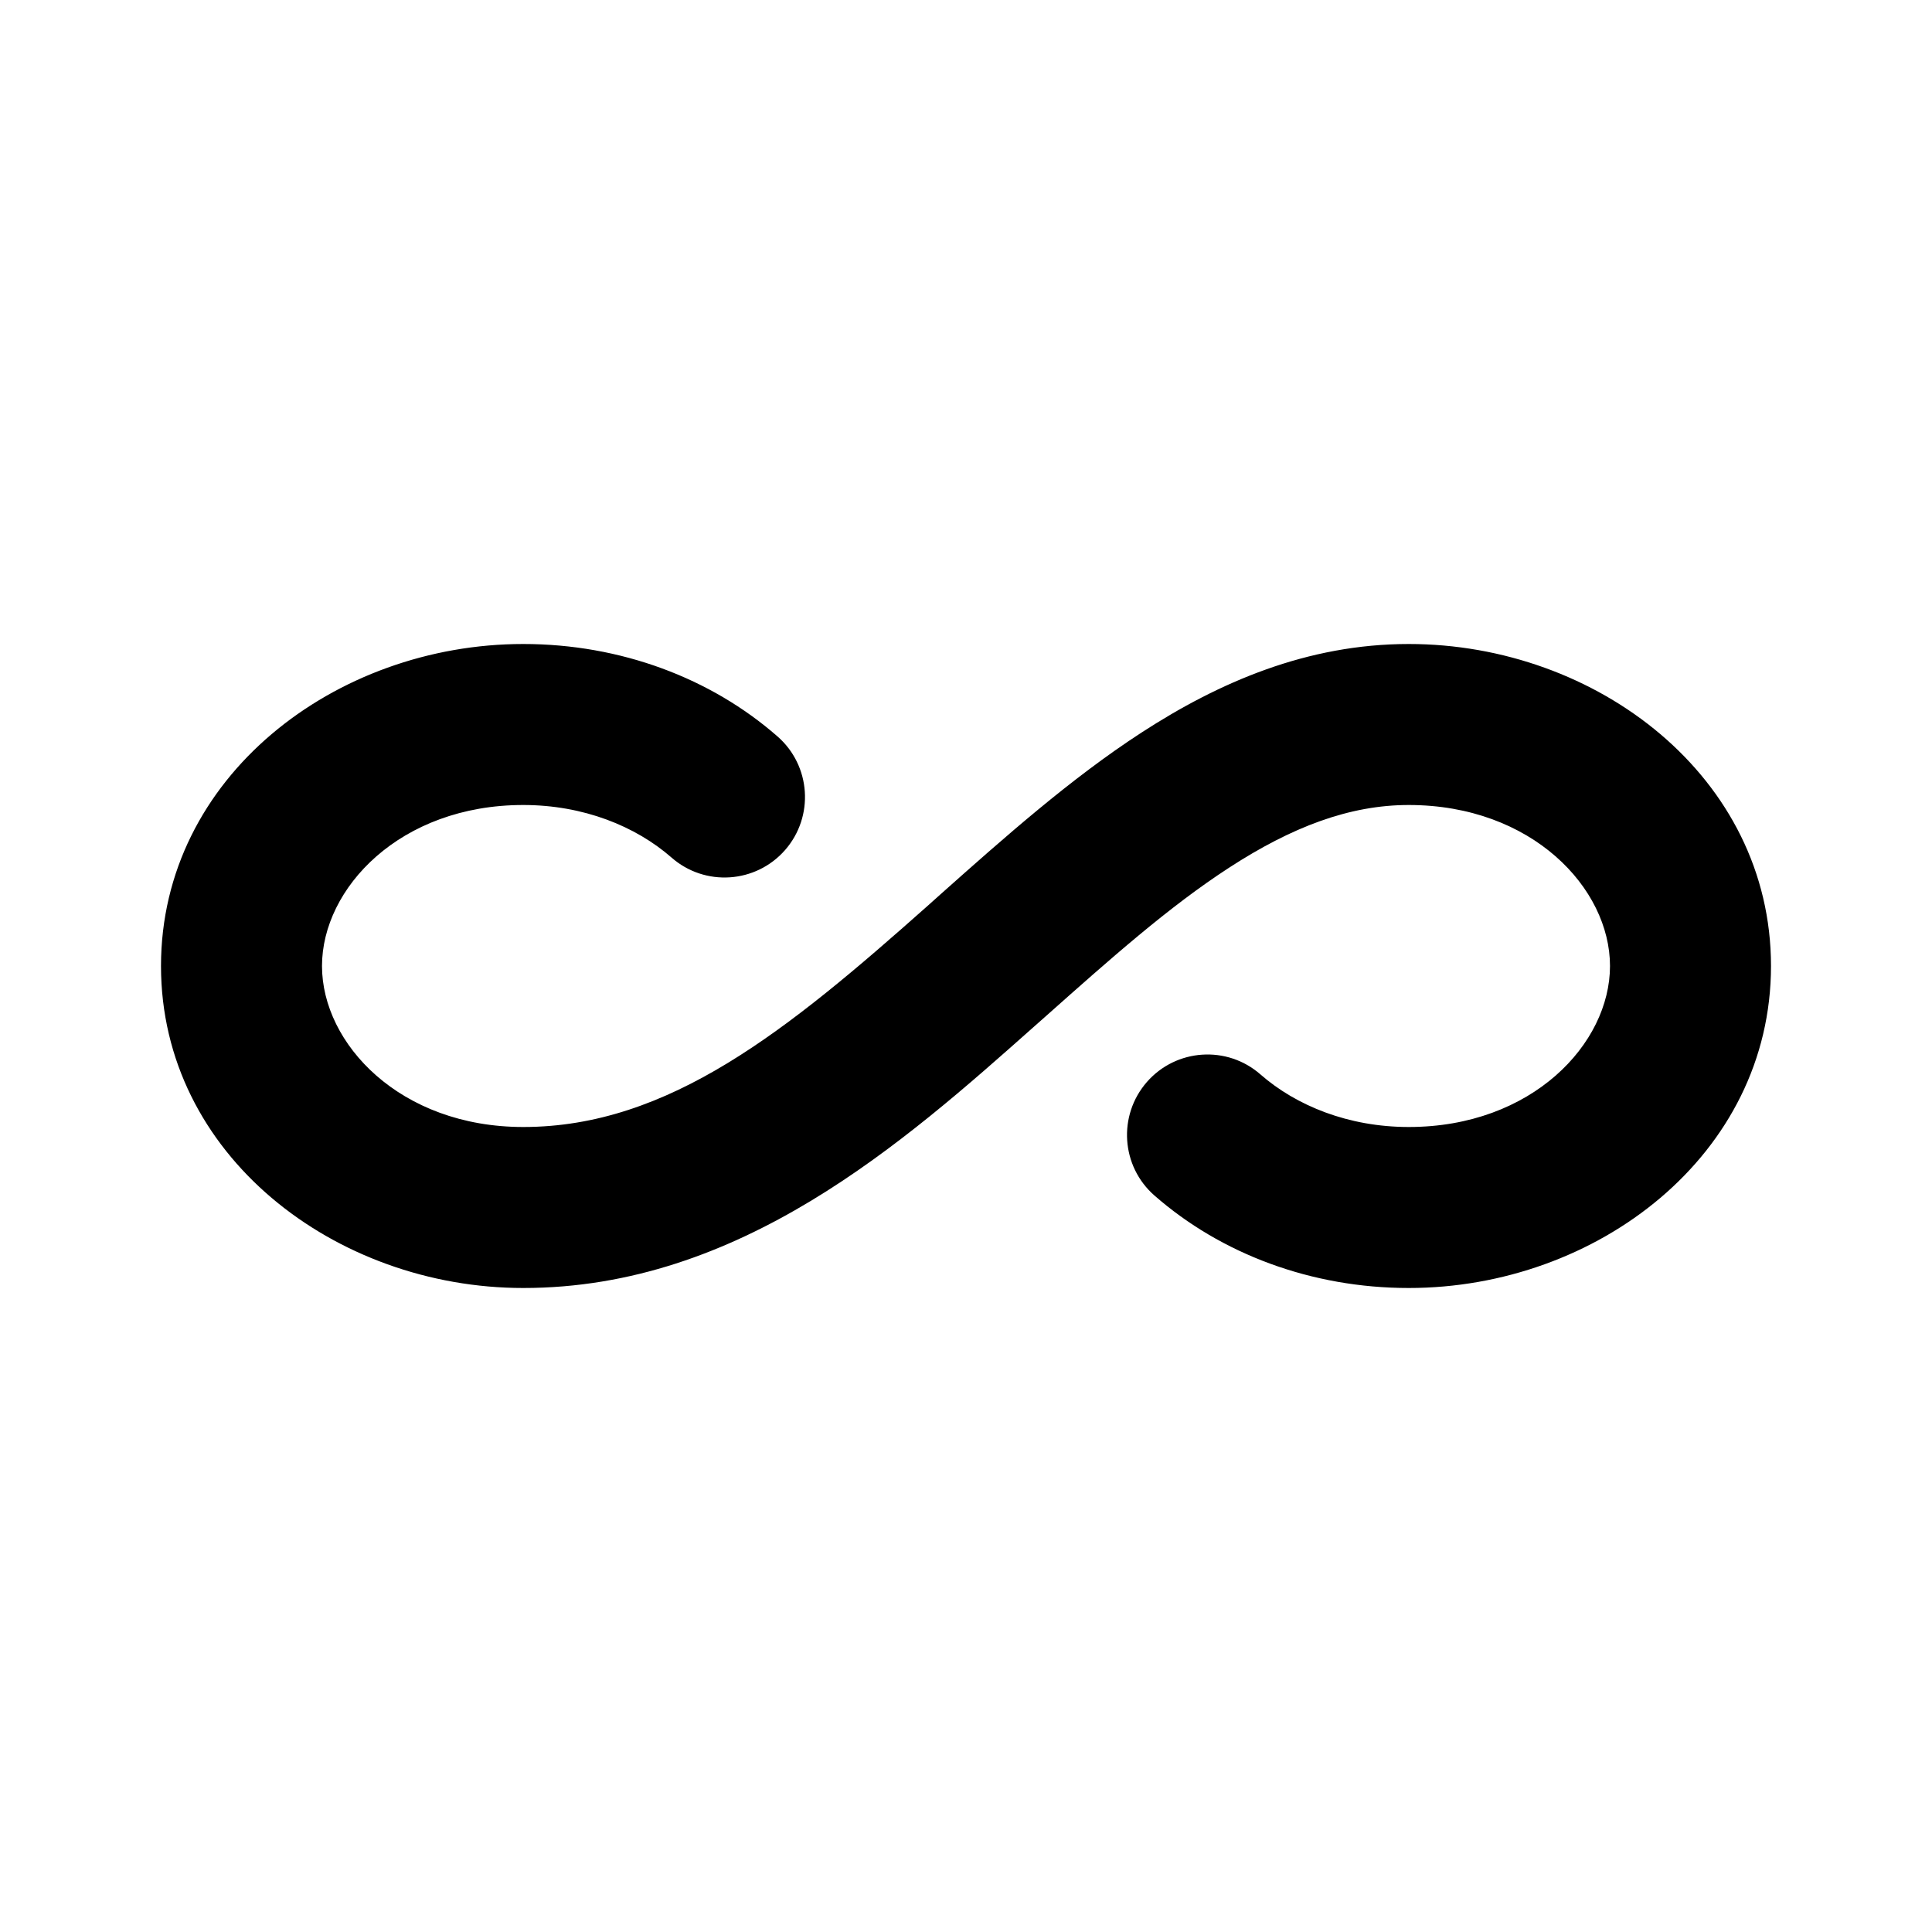 <svg width="24" height="24" viewBox="0 0 24 24" fill="none" xmlns="http://www.w3.org/2000/svg">
<path fill-rule="evenodd" clip-rule="evenodd" d="M4 12C4 11.034 4.969 10 6.5 10C7.247 10 7.896 10.263 8.342 10.653C8.757 11.017 9.389 10.975 9.753 10.559C10.116 10.143 10.074 9.511 9.658 9.148C8.834 8.426 7.712 8 6.5 8C4.165 8 2 9.652 2 12C2 14.348 4.165 16 6.5 16C9.19 16 11.219 14.199 12.852 12.747L12.981 12.633C13.793 11.911 14.521 11.263 15.271 10.777C16.046 10.274 16.762 10 17.5 10C19.031 10 20 11.034 20 12C20 12.966 19.031 14 17.5 14C16.753 14 16.104 13.737 15.658 13.347C15.243 12.983 14.611 13.025 14.247 13.441C13.884 13.857 13.926 14.489 14.342 14.852C15.166 15.574 16.288 16 17.5 16C19.835 16 22 14.348 22 12C22 9.652 19.835 8 17.5 8C16.238 8 15.142 8.476 14.182 9.099C13.3 9.671 12.464 10.415 11.686 11.107L11.523 11.253C9.781 12.801 8.31 14 6.5 14C4.969 14 4 12.966 4 12Z" fill="currentColor"/>
</svg>

